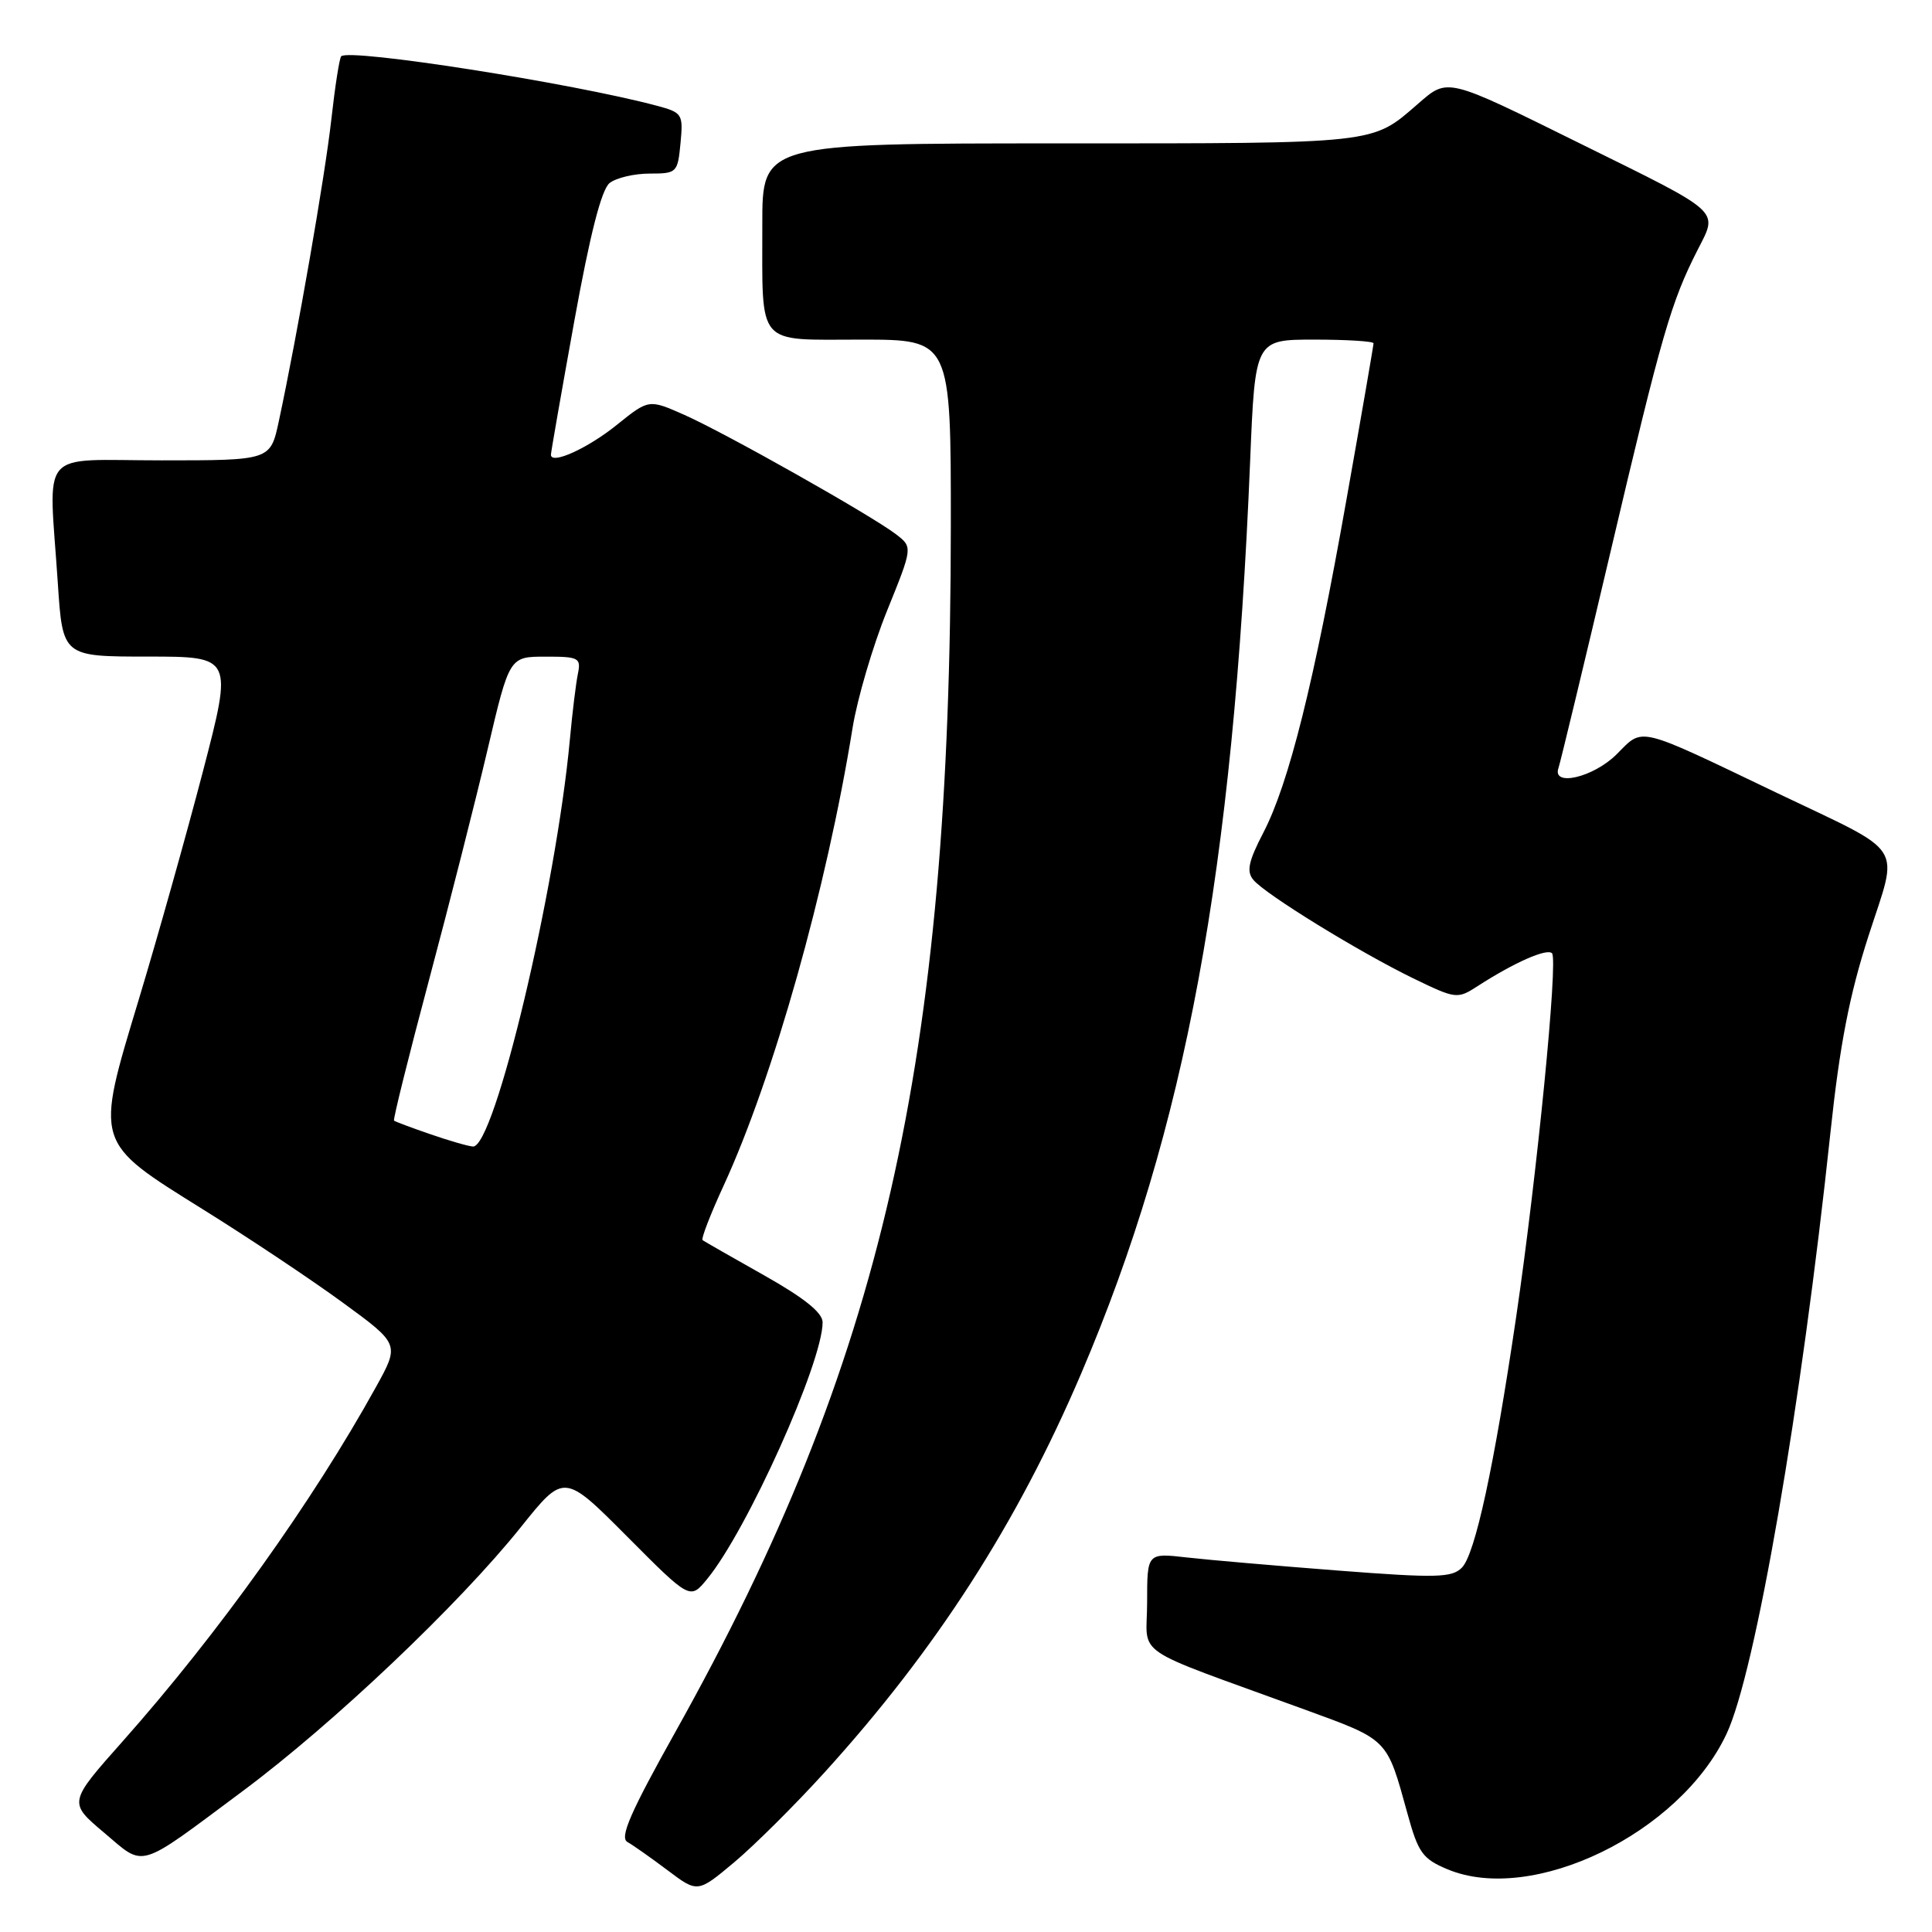 <?xml version="1.0" encoding="UTF-8" standalone="no"?>
<!DOCTYPE svg PUBLIC "-//W3C//DTD SVG 1.1//EN" "http://www.w3.org/Graphics/SVG/1.1/DTD/svg11.dtd" >
<svg xmlns="http://www.w3.org/2000/svg" xmlns:xlink="http://www.w3.org/1999/xlink" version="1.1" viewBox="0 0 256 256">
 <g >
 <path fill="currentColor"
d=" M 109.27 234.84 C 124.06 218.54 134.78 201.88 143.27 181.98 C 157.09 149.60 163.41 115.50 165.65 61.09 C 166.31 45.00 166.31 45.00 174.16 45.00 C 178.47 45.00 182.00 45.22 182.00 45.49 C 182.00 45.76 180.39 55.09 178.41 66.22 C 174.11 90.49 170.78 103.82 167.40 110.33 C 165.42 114.15 165.14 115.47 166.08 116.59 C 167.66 118.50 180.08 126.14 187.27 129.64 C 192.90 132.37 193.11 132.40 195.77 130.68 C 200.65 127.53 204.96 125.63 205.65 126.31 C 206.48 127.15 203.66 155.73 200.90 174.50 C 197.97 194.38 195.46 205.97 193.70 207.73 C 192.37 209.06 190.30 209.11 177.34 208.11 C 169.18 207.48 160.14 206.70 157.25 206.37 C 152.00 205.77 152.00 205.77 152.00 212.31 C 152.00 219.73 149.39 217.95 172.84 226.51 C 184.05 230.60 183.73 230.29 186.50 240.32 C 187.92 245.50 188.50 246.31 191.80 247.69 C 203.06 252.40 222.58 242.93 228.77 229.76 C 232.61 221.60 238.67 186.50 242.55 150.00 C 243.78 138.43 245.06 131.84 247.59 124.00 C 251.60 111.56 252.75 113.34 235.50 105.09 C 216.66 96.07 217.81 96.35 214.22 99.94 C 211.15 103.01 205.60 104.31 206.51 101.75 C 206.75 101.06 209.87 88.12 213.43 73.00 C 220.20 44.22 221.42 40.02 224.97 33.06 C 227.66 27.78 228.31 28.36 209.50 19.08 C 191.47 10.17 191.90 10.28 187.83 13.81 C 181.74 19.10 182.69 19.00 140.57 19.00 C 101.00 19.00 101.00 19.00 101.01 29.75 C 101.03 46.13 100.06 45.00 114.12 45.00 C 126.00 45.00 126.00 45.00 125.99 69.75 C 125.96 140.74 116.88 180.51 89.53 229.42 C 83.54 240.13 82.08 243.47 83.13 244.07 C 83.89 244.50 86.29 246.19 88.47 247.83 C 92.44 250.82 92.44 250.82 97.29 246.76 C 99.96 244.52 105.35 239.16 109.27 234.84 Z  M 32.16 237.33 C 44.17 228.39 60.83 212.58 69.02 202.35 C 74.74 195.20 74.74 195.20 83.09 203.59 C 91.44 211.98 91.44 211.98 93.69 209.24 C 98.98 202.82 109.00 180.54 109.00 175.21 C 109.00 173.94 106.56 171.98 101.25 168.99 C 96.99 166.59 93.32 164.49 93.10 164.33 C 92.87 164.16 94.13 160.91 95.88 157.11 C 102.47 142.80 109.53 117.77 112.97 96.45 C 113.60 92.57 115.65 85.60 117.53 80.95 C 120.95 72.50 120.95 72.50 118.72 70.79 C 115.49 68.31 96.12 57.38 90.65 54.96 C 85.97 52.89 85.97 52.89 81.73 56.30 C 77.86 59.42 73.00 61.62 73.00 60.25 C 73.00 59.94 74.39 51.99 76.09 42.59 C 78.19 30.99 79.70 25.10 80.78 24.25 C 81.66 23.56 84.05 23.00 86.09 23.00 C 89.68 23.00 89.80 22.88 90.17 18.98 C 90.54 15.11 90.42 14.92 87.03 14.01 C 75.81 11.01 46.28 6.38 45.21 7.46 C 44.98 7.69 44.39 11.46 43.90 15.85 C 43.06 23.35 39.41 44.32 36.94 55.84 C 35.83 61.00 35.83 61.00 21.42 61.00 C 4.86 61.00 6.46 59.11 7.66 77.25 C 8.30 87.00 8.30 87.00 19.58 87.00 C 30.85 87.00 30.85 87.00 26.88 102.25 C 24.69 110.64 20.88 124.19 18.41 132.37 C 12.57 151.72 12.42 151.22 26.99 160.31 C 33.00 164.05 41.30 169.59 45.43 172.61 C 52.96 178.11 52.96 178.11 49.81 183.80 C 41.42 198.97 28.92 216.46 16.31 230.67 C 9.05 238.84 9.05 238.84 13.77 242.82 C 19.29 247.48 18.01 247.86 32.16 237.33 Z  M 57.00 150.28 C 54.52 149.43 52.37 148.62 52.21 148.49 C 52.06 148.37 54.14 139.99 56.84 129.88 C 59.54 119.77 63.04 105.99 64.62 99.26 C 67.50 87.01 67.50 87.01 72.27 87.01 C 76.69 87.00 77.00 87.17 76.58 89.25 C 76.32 90.49 75.84 94.42 75.51 98.00 C 73.67 117.85 65.51 152.11 62.67 151.92 C 62.03 151.88 59.48 151.14 57.00 150.28 Z "/>
</g>
</svg>